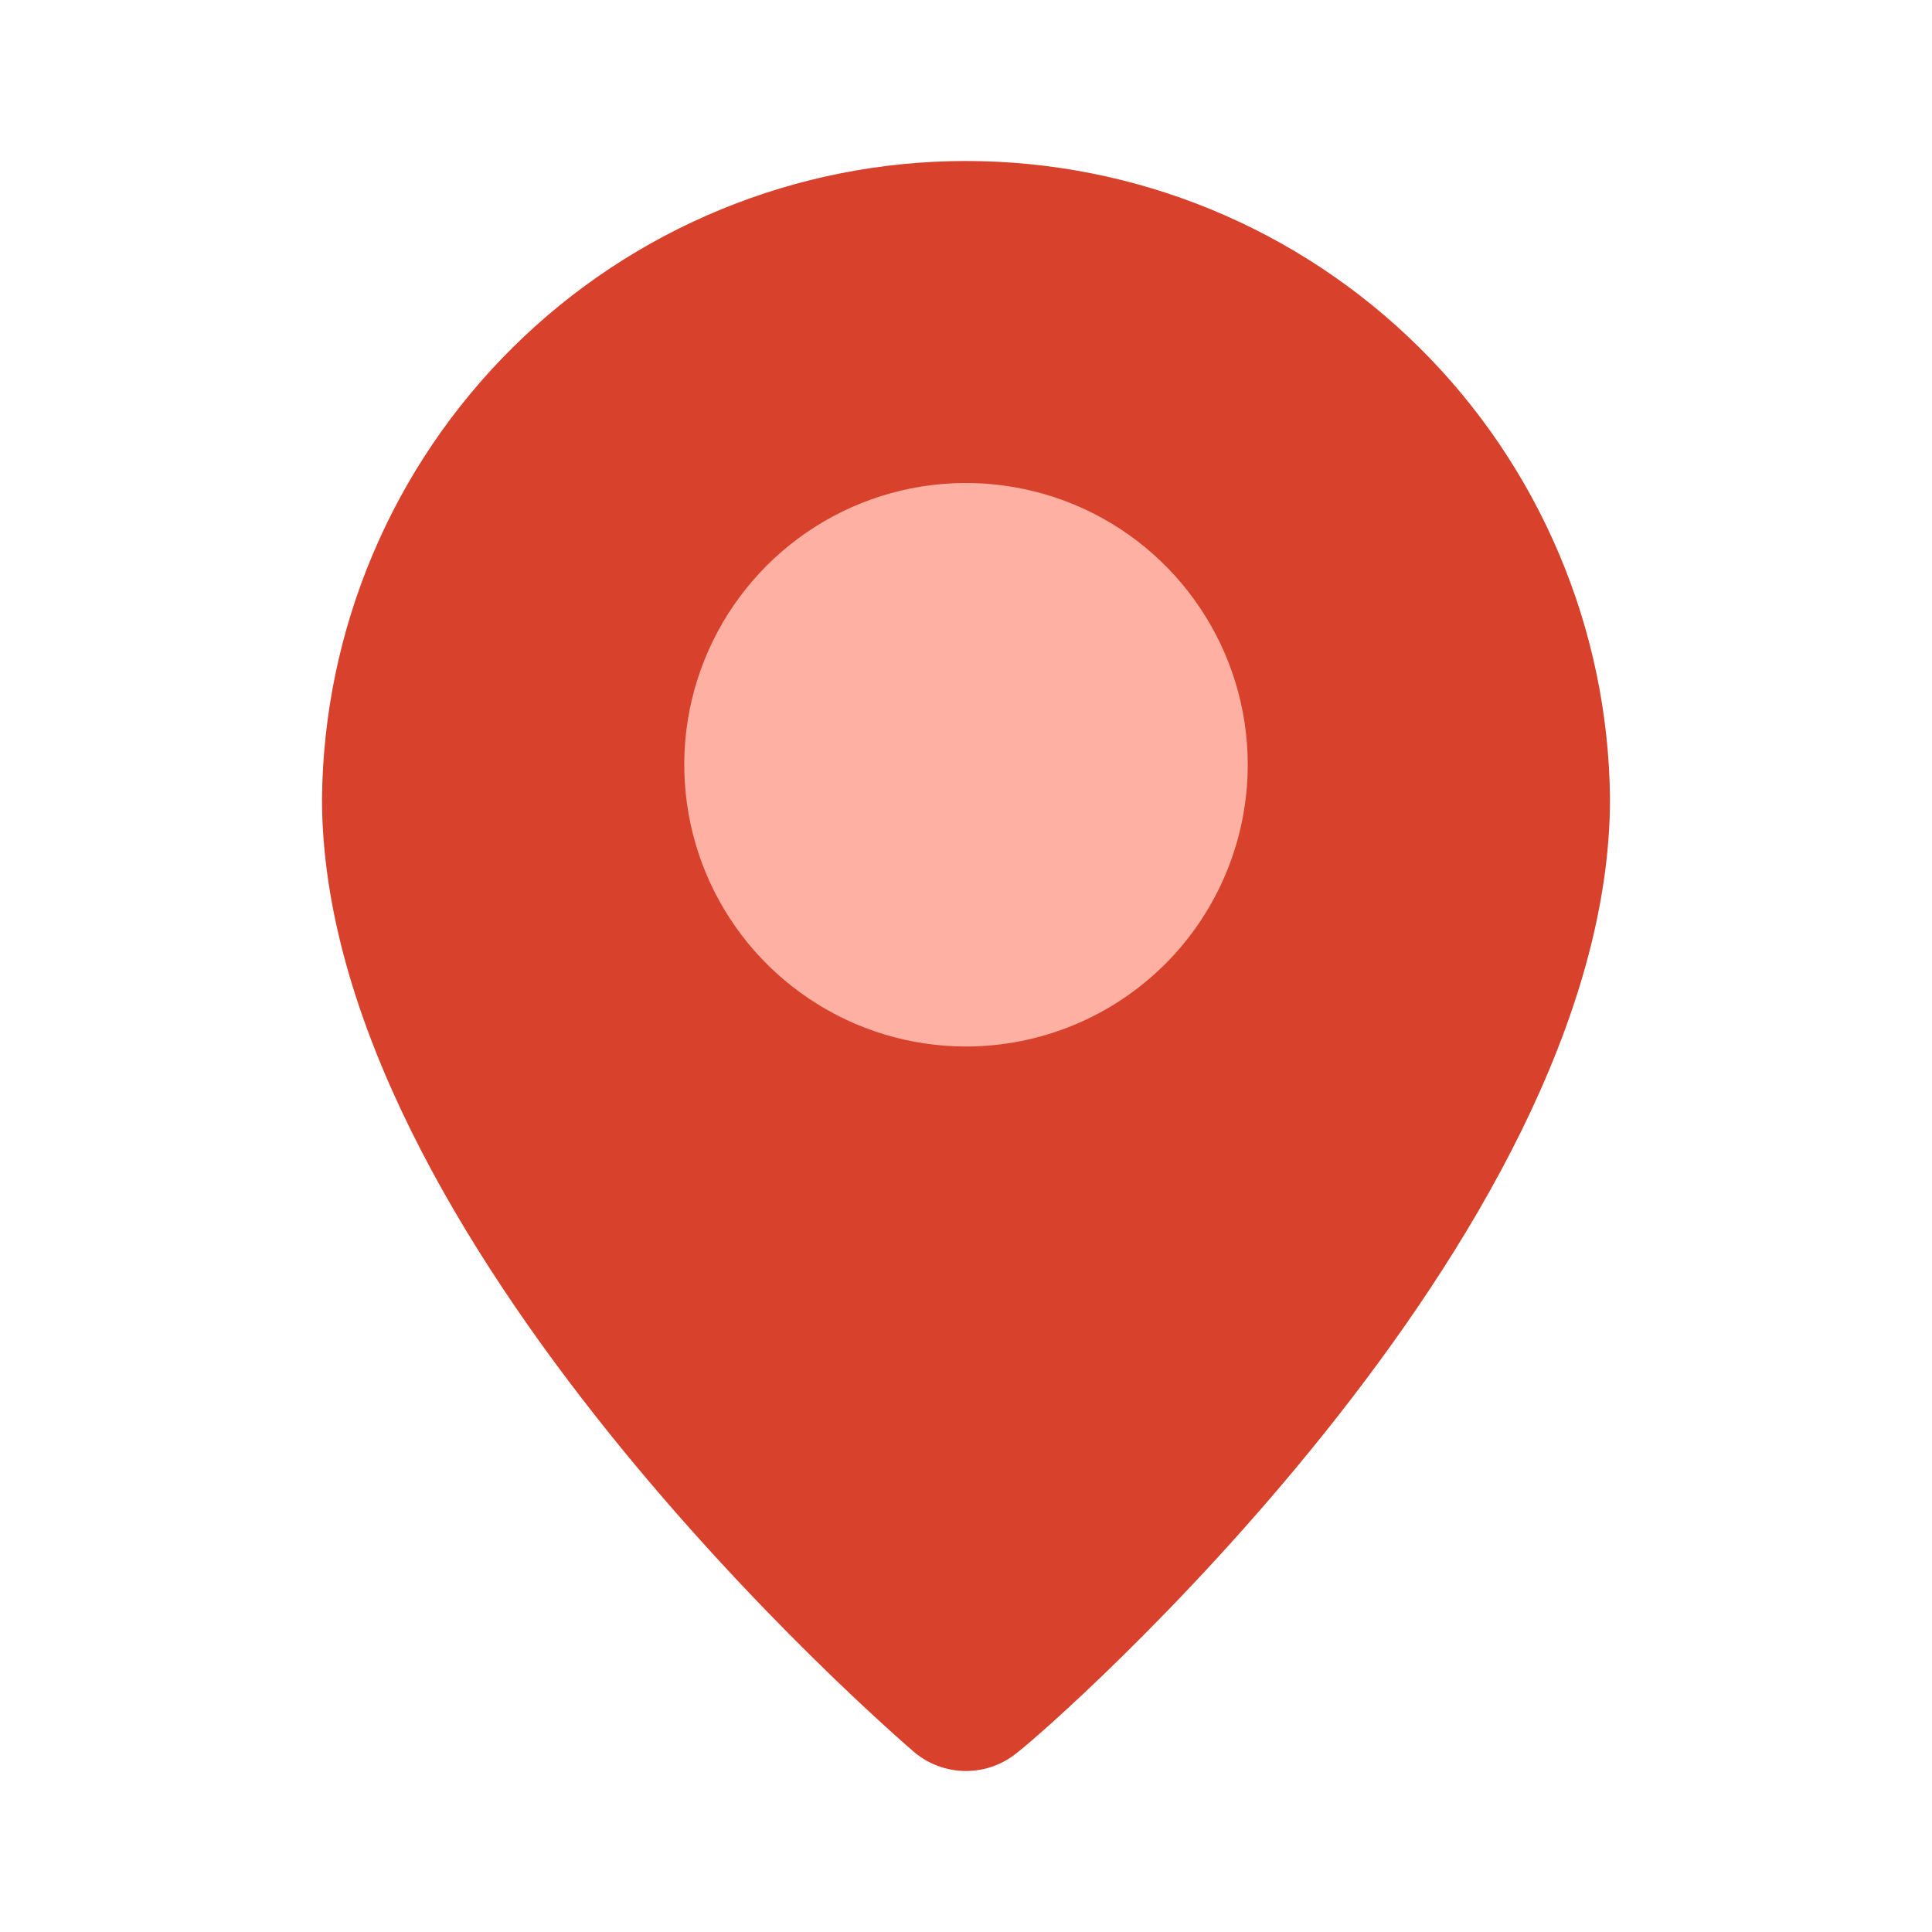 <svg width="24" height="24" viewBox="0 0 24 24" fill="none" xmlns="http://www.w3.org/2000/svg">
<path d="M16.201 9.6C16.201 11.92 14.32 13.8 12.001 13.8C9.681 13.8 7.801 11.92 7.801 9.6C7.801 7.28 9.681 5.4 12.001 5.4C14.32 5.4 16.201 7.28 16.201 9.6Z" fill="#FEB0A2"/>
<path d="M12 2C9.892 2 7.869 2.832 6.371 4.315C4.873 5.798 4.021 7.812 4 9.92C4 15.4 11.05 21.5 11.35 21.76C11.531 21.915 11.762 22 12 22C12.238 22 12.469 21.915 12.65 21.76C13 21.5 20 15.4 20 9.92C19.979 7.812 19.127 5.798 17.629 4.315C16.131 2.832 14.108 2 12 2ZM12 13C11.308 13 10.631 12.795 10.056 12.41C9.48 12.026 9.031 11.479 8.766 10.839C8.502 10.2 8.432 9.496 8.567 8.817C8.702 8.138 9.036 7.515 9.525 7.025C10.015 6.536 10.638 6.202 11.317 6.067C11.996 5.932 12.7 6.002 13.339 6.266C13.979 6.531 14.526 6.98 14.91 7.556C15.295 8.131 15.5 8.808 15.5 9.5C15.5 10.428 15.131 11.319 14.475 11.975C13.819 12.631 12.928 13 12 13Z" fill="#D8412B"/>
</svg>
